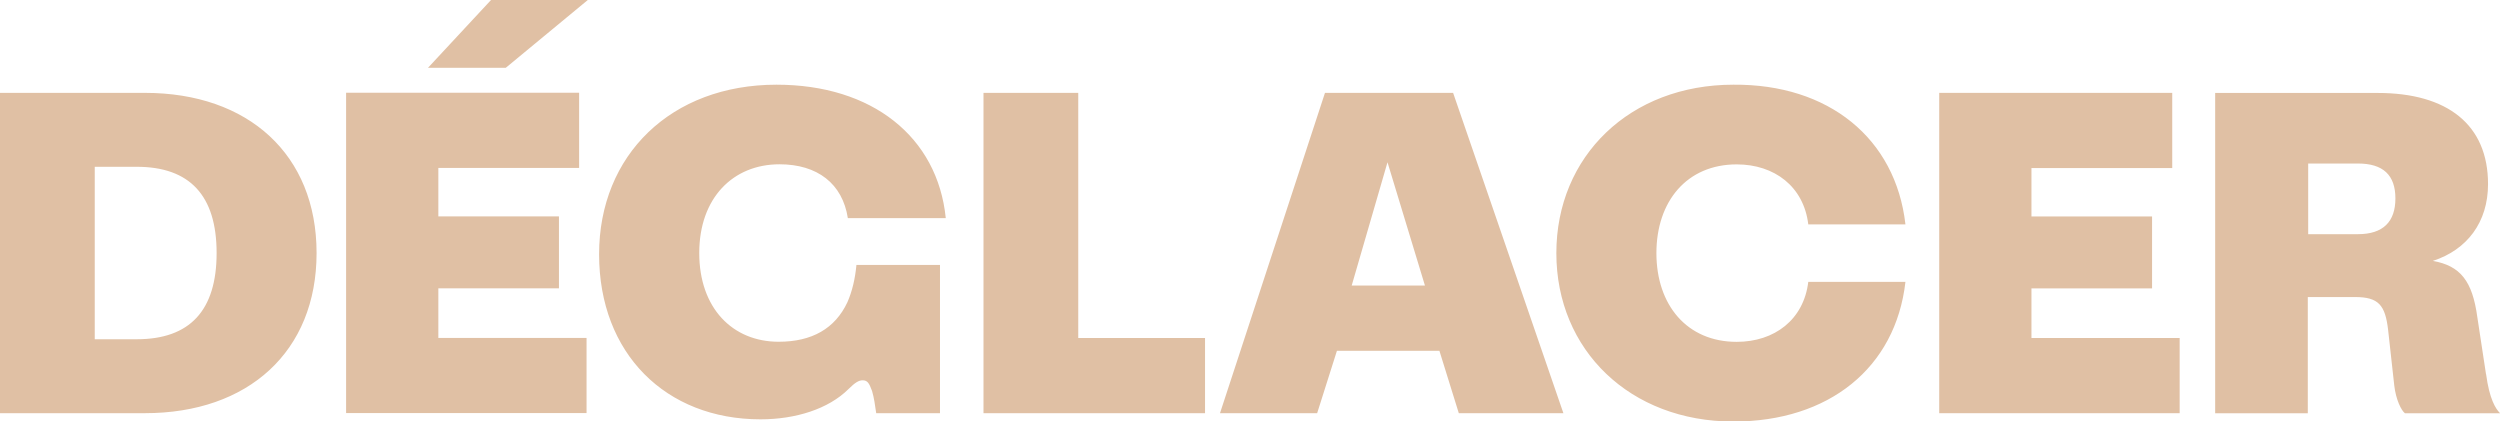 <svg width="534" height="90" viewBox="0 0 534 90" fill="none" xmlns="http://www.w3.org/2000/svg">
<g clip-path="url(#clip0_258_19104)">
<path d="M30.956 19.836H0V88.255H30.956C53.029 88.255 67.621 75.092 67.621 54.045C67.621 32.998 53.029 19.836 30.956 19.836ZM29.204 72.464H20.239V35.626H29.204C40.539 35.626 46.269 41.766 46.269 54.045C46.269 66.324 40.56 72.464 29.204 72.464ZM93.63 61.581H119.393V46.222H93.63V35.873H123.7V19.815H73.927V88.234H125.287V72.177H93.63V61.561V61.581ZM91.425 14.476H108.037L125.555 0H104.883L91.425 14.476ZM166.507 35.092C174.586 35.092 179.965 39.22 181.098 46.591H202.017C200.265 29.22 186.271 18.09 165.868 18.09C143.362 18.09 127.966 33.101 127.966 54.312C127.966 75.524 142.208 89.569 162.446 89.569C169.928 89.569 176.956 87.372 181.263 83.08C182.665 81.684 183.468 81.232 184.252 81.232C185.303 81.232 185.653 81.848 186.271 83.511C186.704 84.99 186.89 86.407 187.158 88.255H200.781V56.591H182.933C182.665 59.487 182.046 62.197 180.995 64.579C178.357 70.185 173.431 72.998 166.321 72.998C156.47 72.998 149.359 65.811 149.359 54.045C149.359 42.279 156.573 35.092 166.507 35.092ZM230.294 19.836H210.076V88.255H257.396V72.197H230.315V19.836H230.294ZM283.014 19.836L260.59 88.255H281.344L285.569 74.928H307.457L311.6 88.255H333.941L310.384 19.836H283.034H283.014ZM288.723 60.986L296.369 34.661L304.366 60.986H288.723ZM370.956 35.113C379.035 35.113 385.28 39.856 386.248 47.926H407.002C404.9 29.507 390.556 17.926 370.255 18.09C348.182 18.09 332.436 33.347 332.436 54.066C332.436 74.784 348.182 90.041 370.255 90.041C390.576 90.041 404.9 78.645 407.002 60.205H386.248C385.28 68.275 379.035 73.019 370.956 73.019C360.321 73.019 353.808 65.133 353.808 54.066C353.808 42.998 360.321 35.113 370.956 35.113ZM433.919 61.602H459.681V46.242H433.919V35.893H463.989V19.836H414.216V88.255H465.575V72.197H433.919V61.581V61.602ZM531.012 79.938L529.157 67.741C528.106 60.02 525.55 56.776 519.656 55.729C526.951 53.368 531.444 47.495 531.444 39.322C531.444 26.612 522.747 19.856 507.887 19.856H473.16V88.275H492.945V63.45H503.065C508.073 63.45 509.474 65.195 510.093 70.39L511.412 82.32C511.762 85.38 512.916 87.68 513.699 88.275H534.021C533.052 87.31 531.733 85.216 531.032 79.938H531.012ZM503.662 50.02H493.028V34.928H503.662C509.021 34.928 511.659 37.392 511.659 42.382C511.659 47.372 509.021 50.02 503.662 50.02Z" fill="#E0C0A4"/>
</g>
<defs>
<clipPath id="clip0_258_19104">
<rect width="534" height="90" fill="white"/>
</clipPath>
</defs>
</svg>
